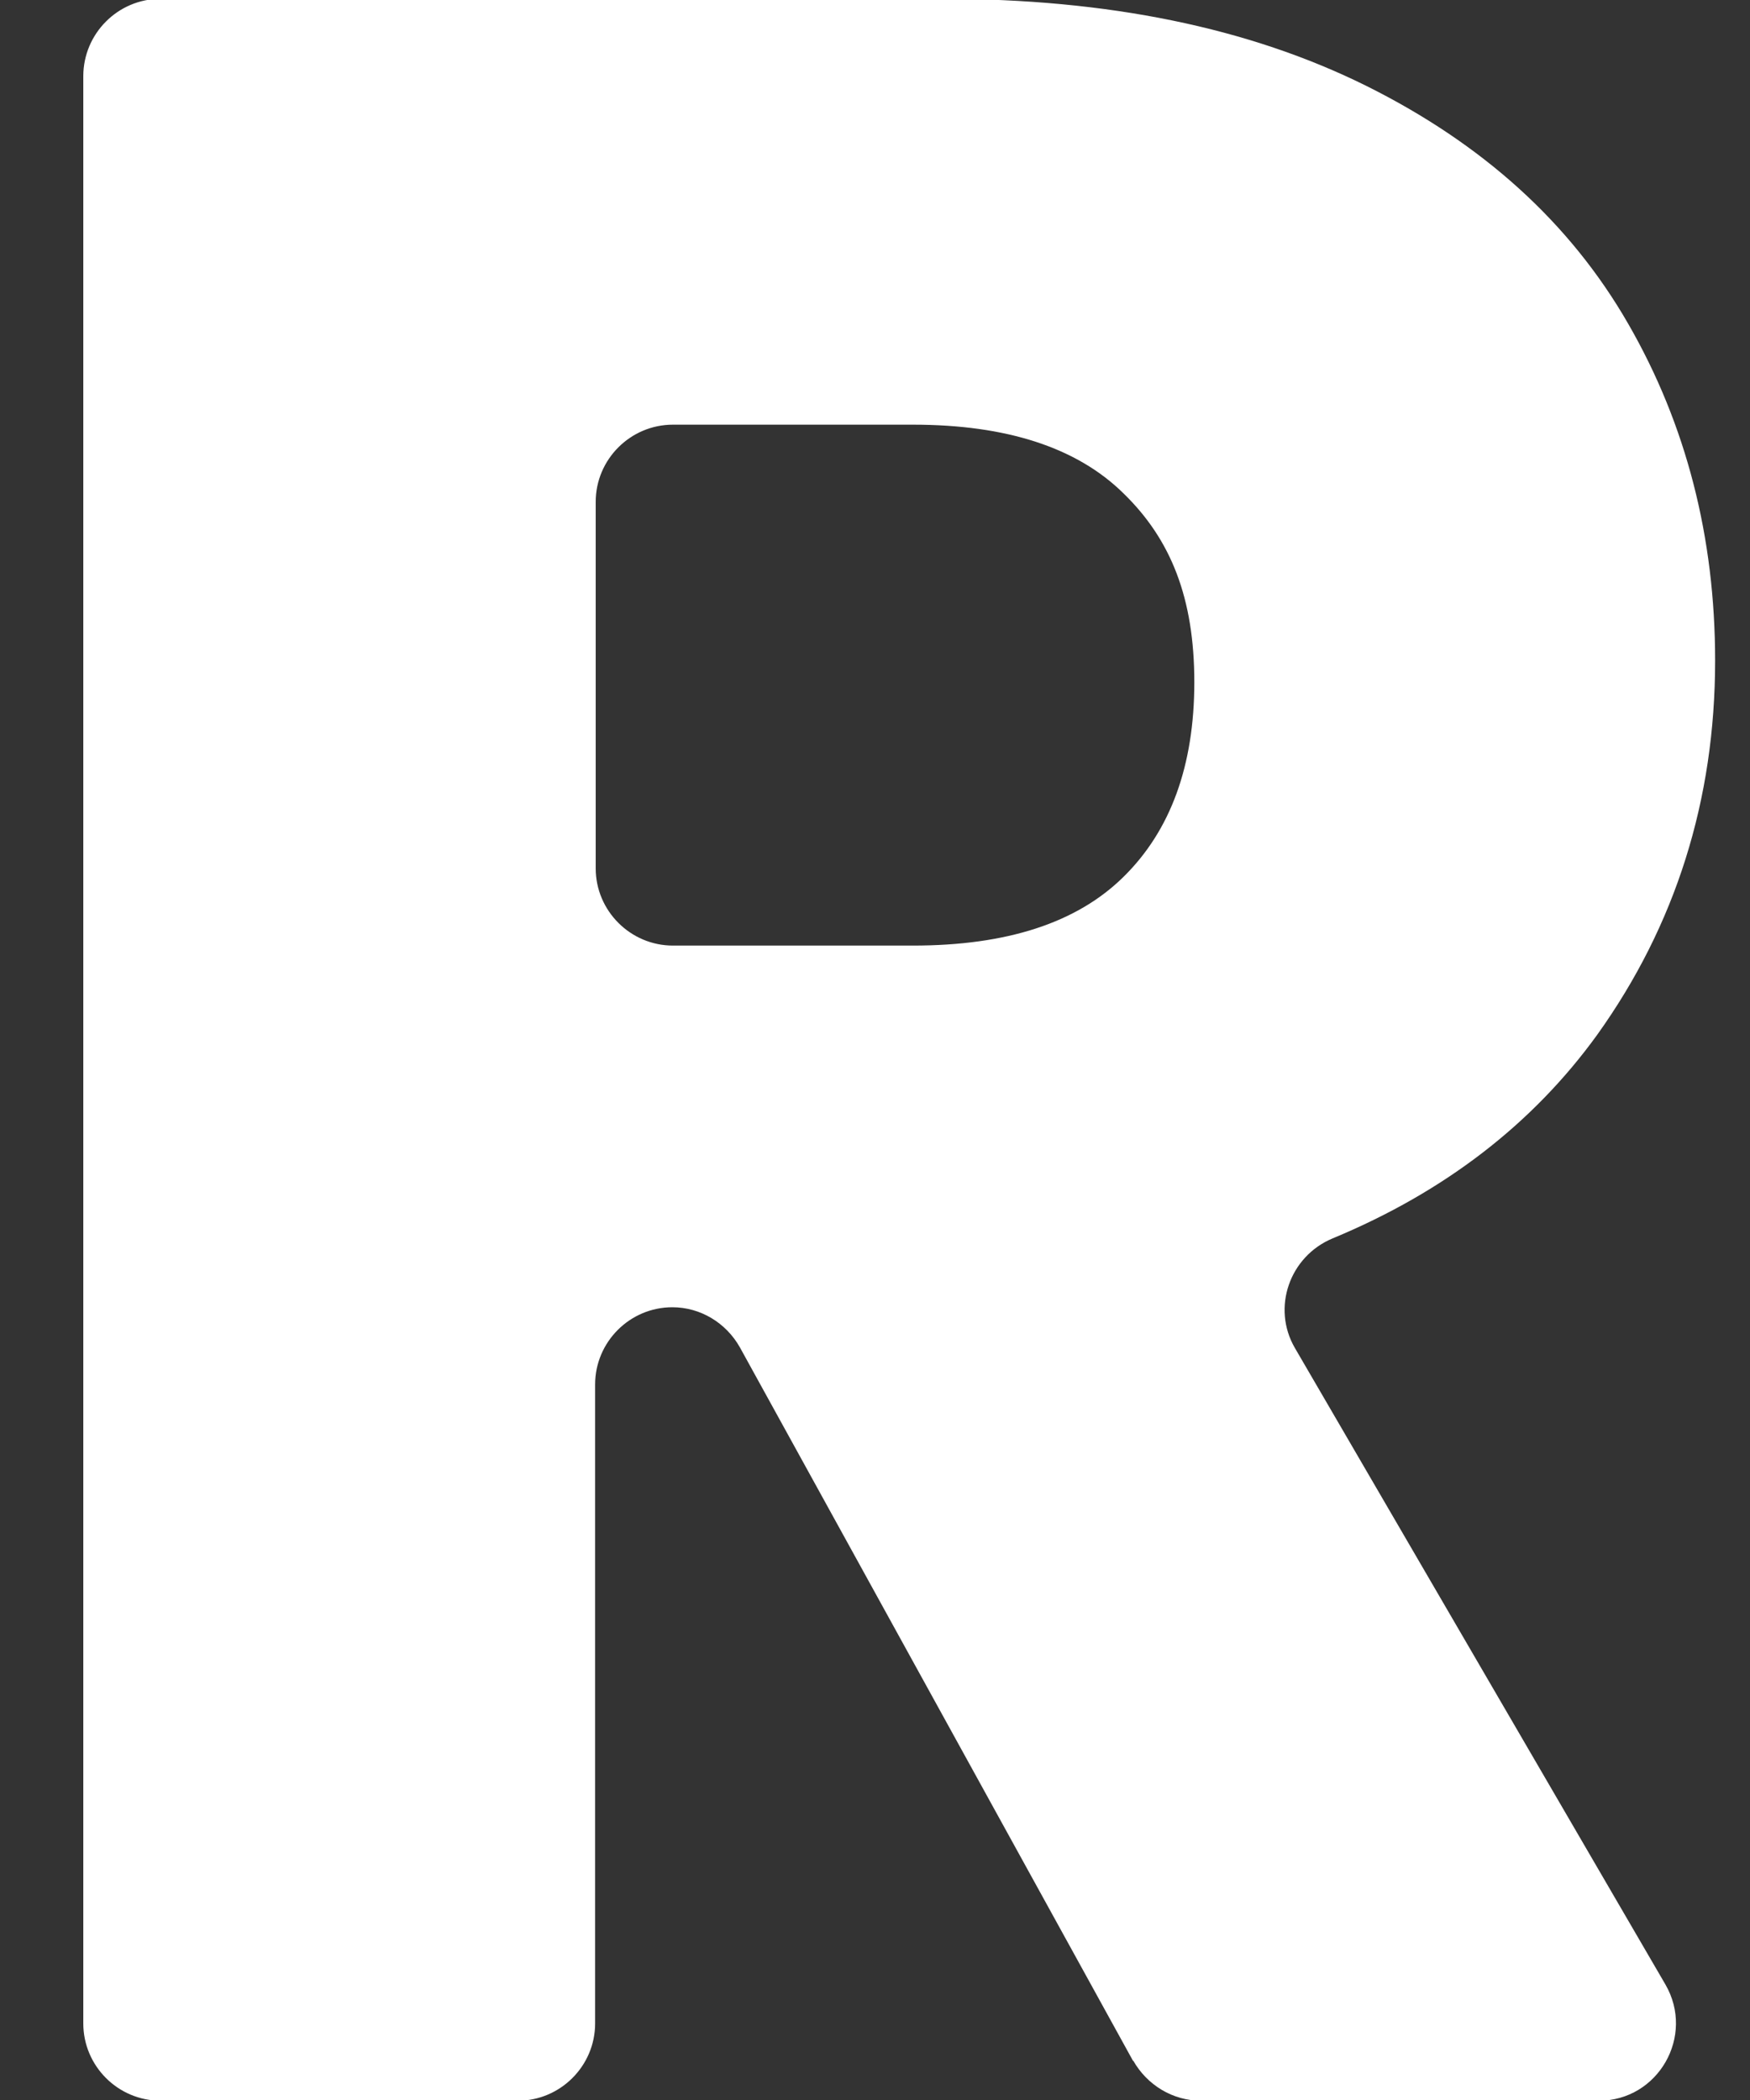<svg width="15" height="18" viewBox="0 0 15 18" fill="none" xmlns="http://www.w3.org/2000/svg">
<rect x="0" y="0" width="15" height="18" fill="#333333" stroke="none"/>
<path d="M9.713 17.667L6.342 11.549C6.224 11.339 6.004 11.205 5.763 11.205C5.398 11.205 5.101 11.503 5.101 11.867V17.344C5.101 17.708 4.803 18.006 4.439 18.006H1.376C1.011 18.006 0.714 17.708 0.714 17.344V0.653C0.714 0.288 1.011 -0.01 1.376 -0.01H8.077C9.498 -0.01 10.704 0.237 11.709 0.735C12.71 1.233 13.459 1.91 13.957 2.777C14.454 3.64 14.701 4.605 14.701 5.662C14.701 6.858 14.362 7.931 13.69 8.87C13.141 9.629 12.387 10.215 11.422 10.615C11.053 10.769 10.899 11.21 11.099 11.554L14.275 17.01C14.531 17.452 14.213 18.006 13.705 18.006H10.293C10.052 18.006 9.832 17.872 9.713 17.662V17.667ZM5.106 7.443C5.106 7.807 5.404 8.105 5.768 8.105H7.825C8.631 8.105 9.231 7.91 9.631 7.515C10.032 7.12 10.237 6.565 10.237 5.847C10.237 5.128 10.037 4.625 9.631 4.23C9.231 3.835 8.626 3.64 7.825 3.64H5.768C5.404 3.64 5.106 3.937 5.106 4.302V7.443Z" fill="white"/>
</svg>
